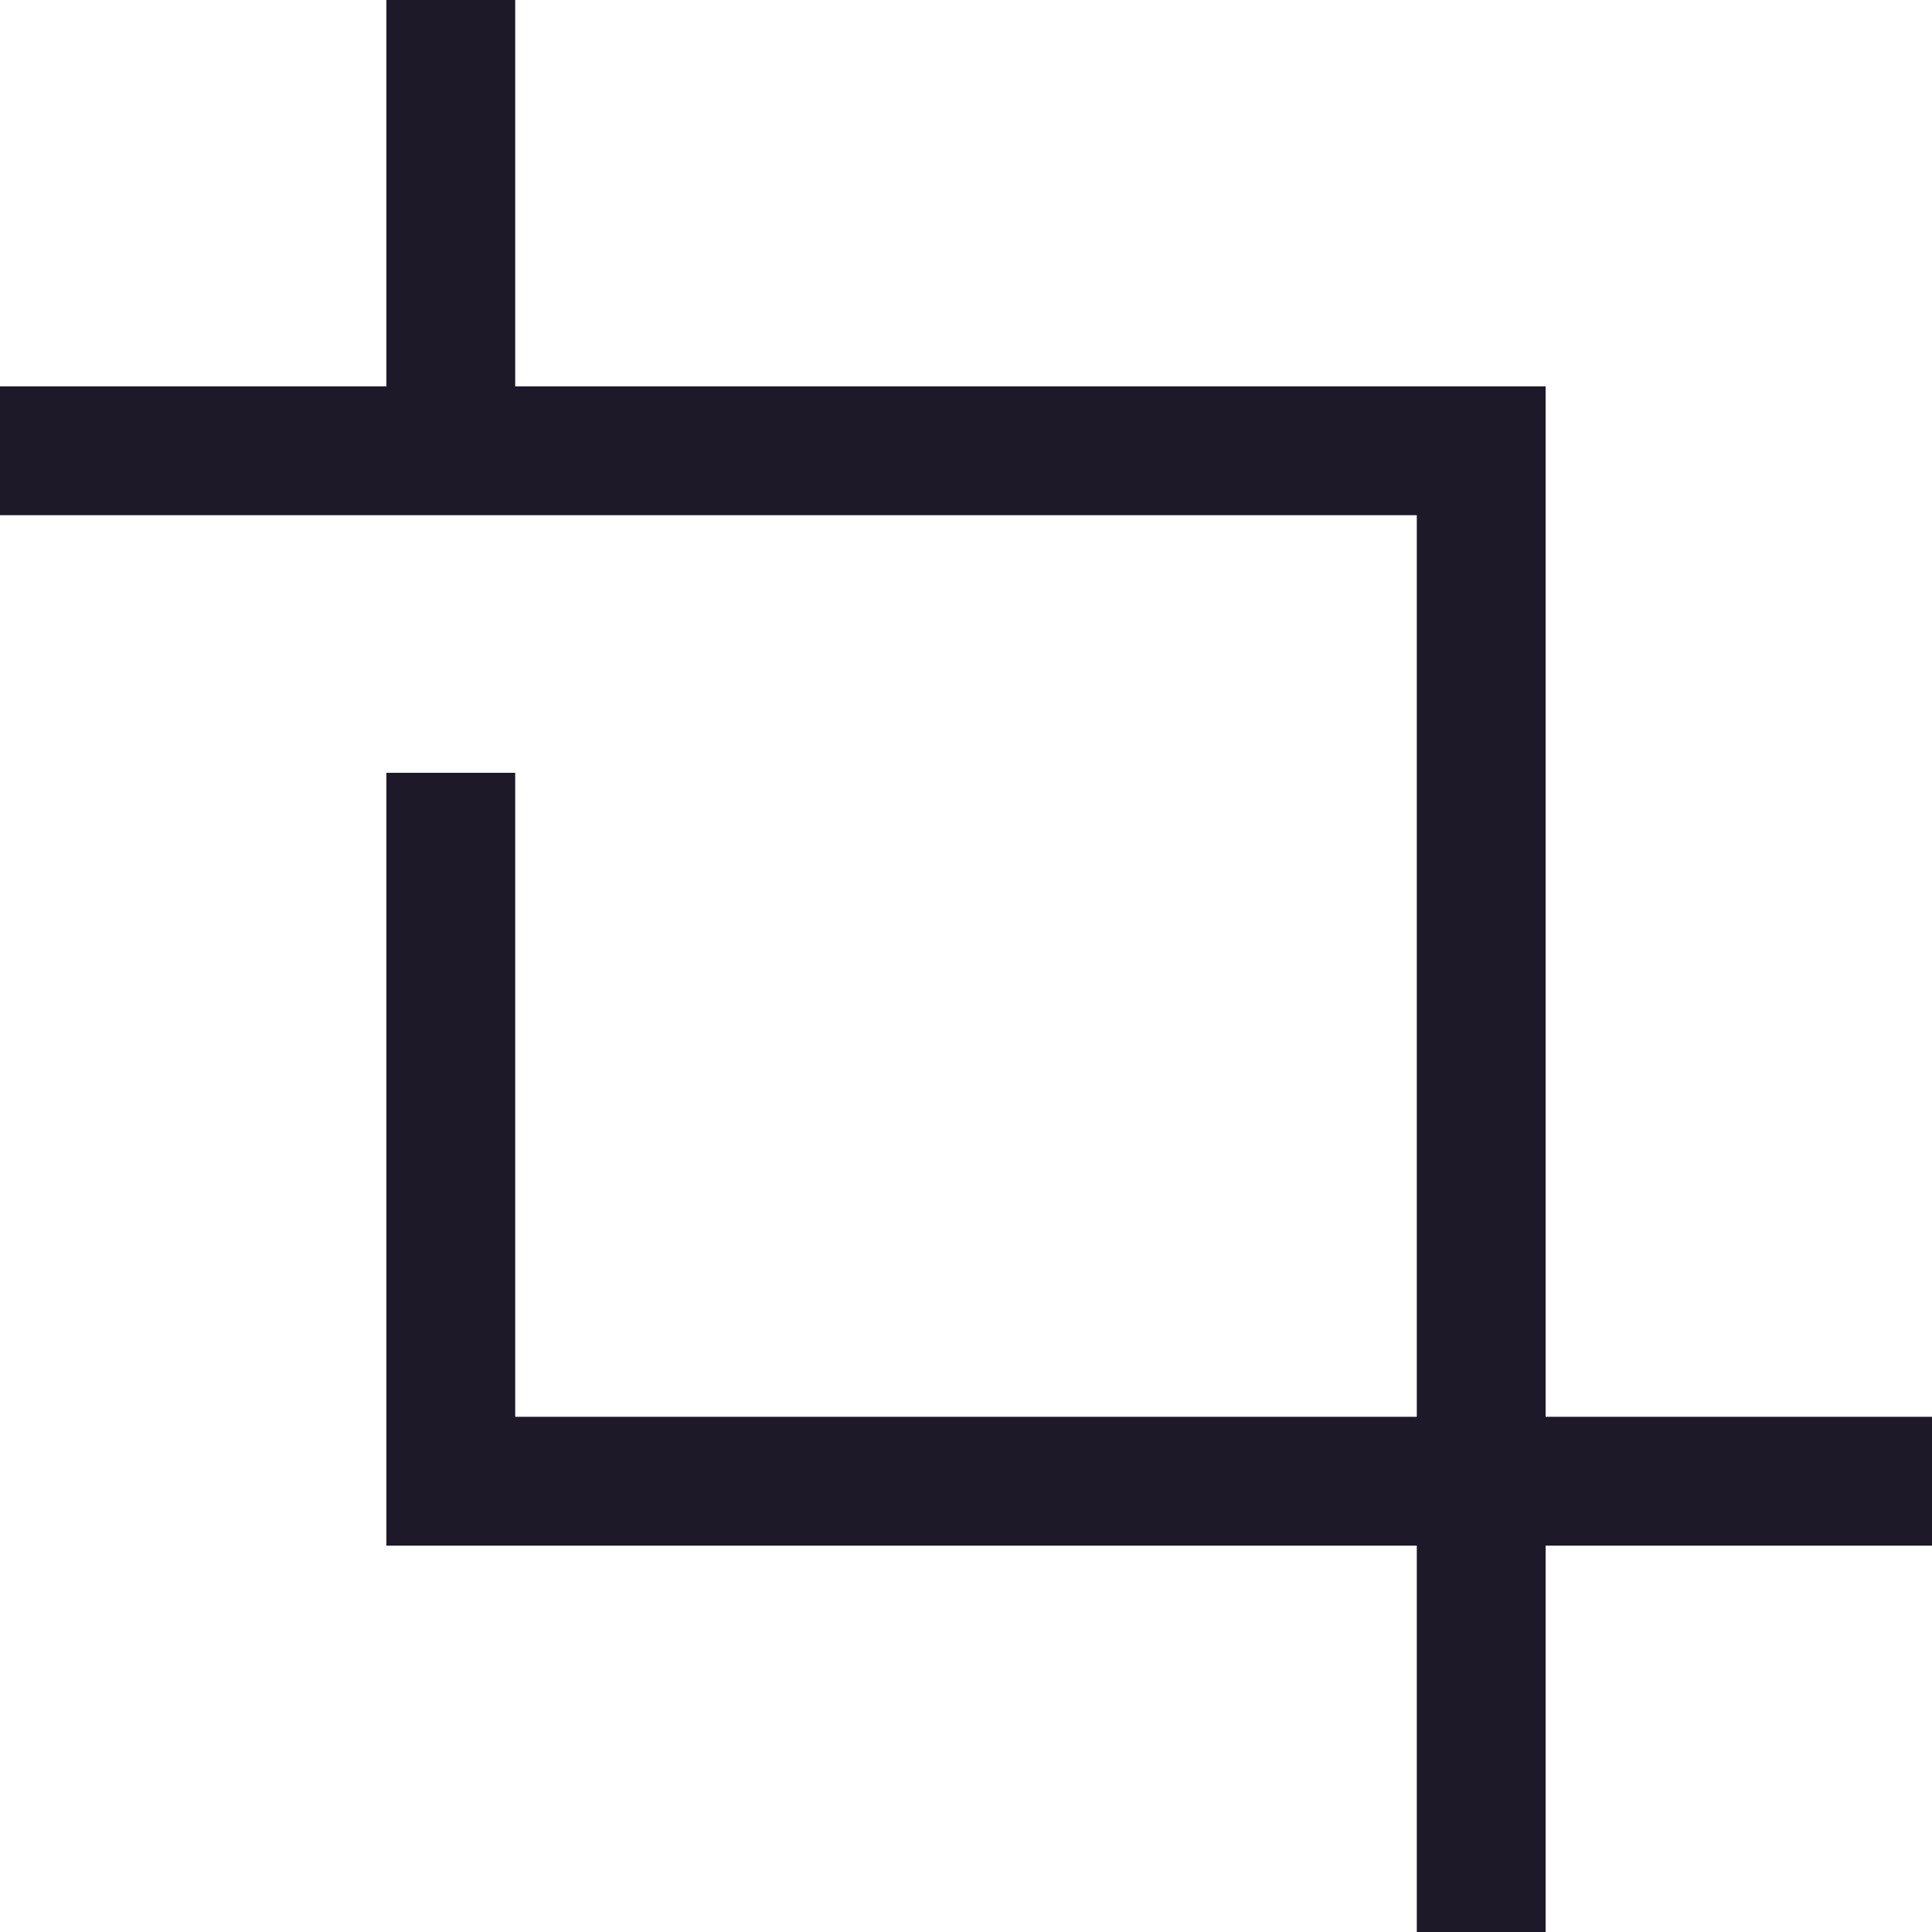 <svg width="15" height="15" viewBox="0 0 15 15" fill="none" xmlns="http://www.w3.org/2000/svg">
<path d="M3.5 3.5H11.5V11.5M3.5 3.5V0M3.5 3.5H0M11.5 11.5H3.5V6M11.5 11.5V15M11.5 11.5H15" stroke="#1D1929"/>
</svg>
